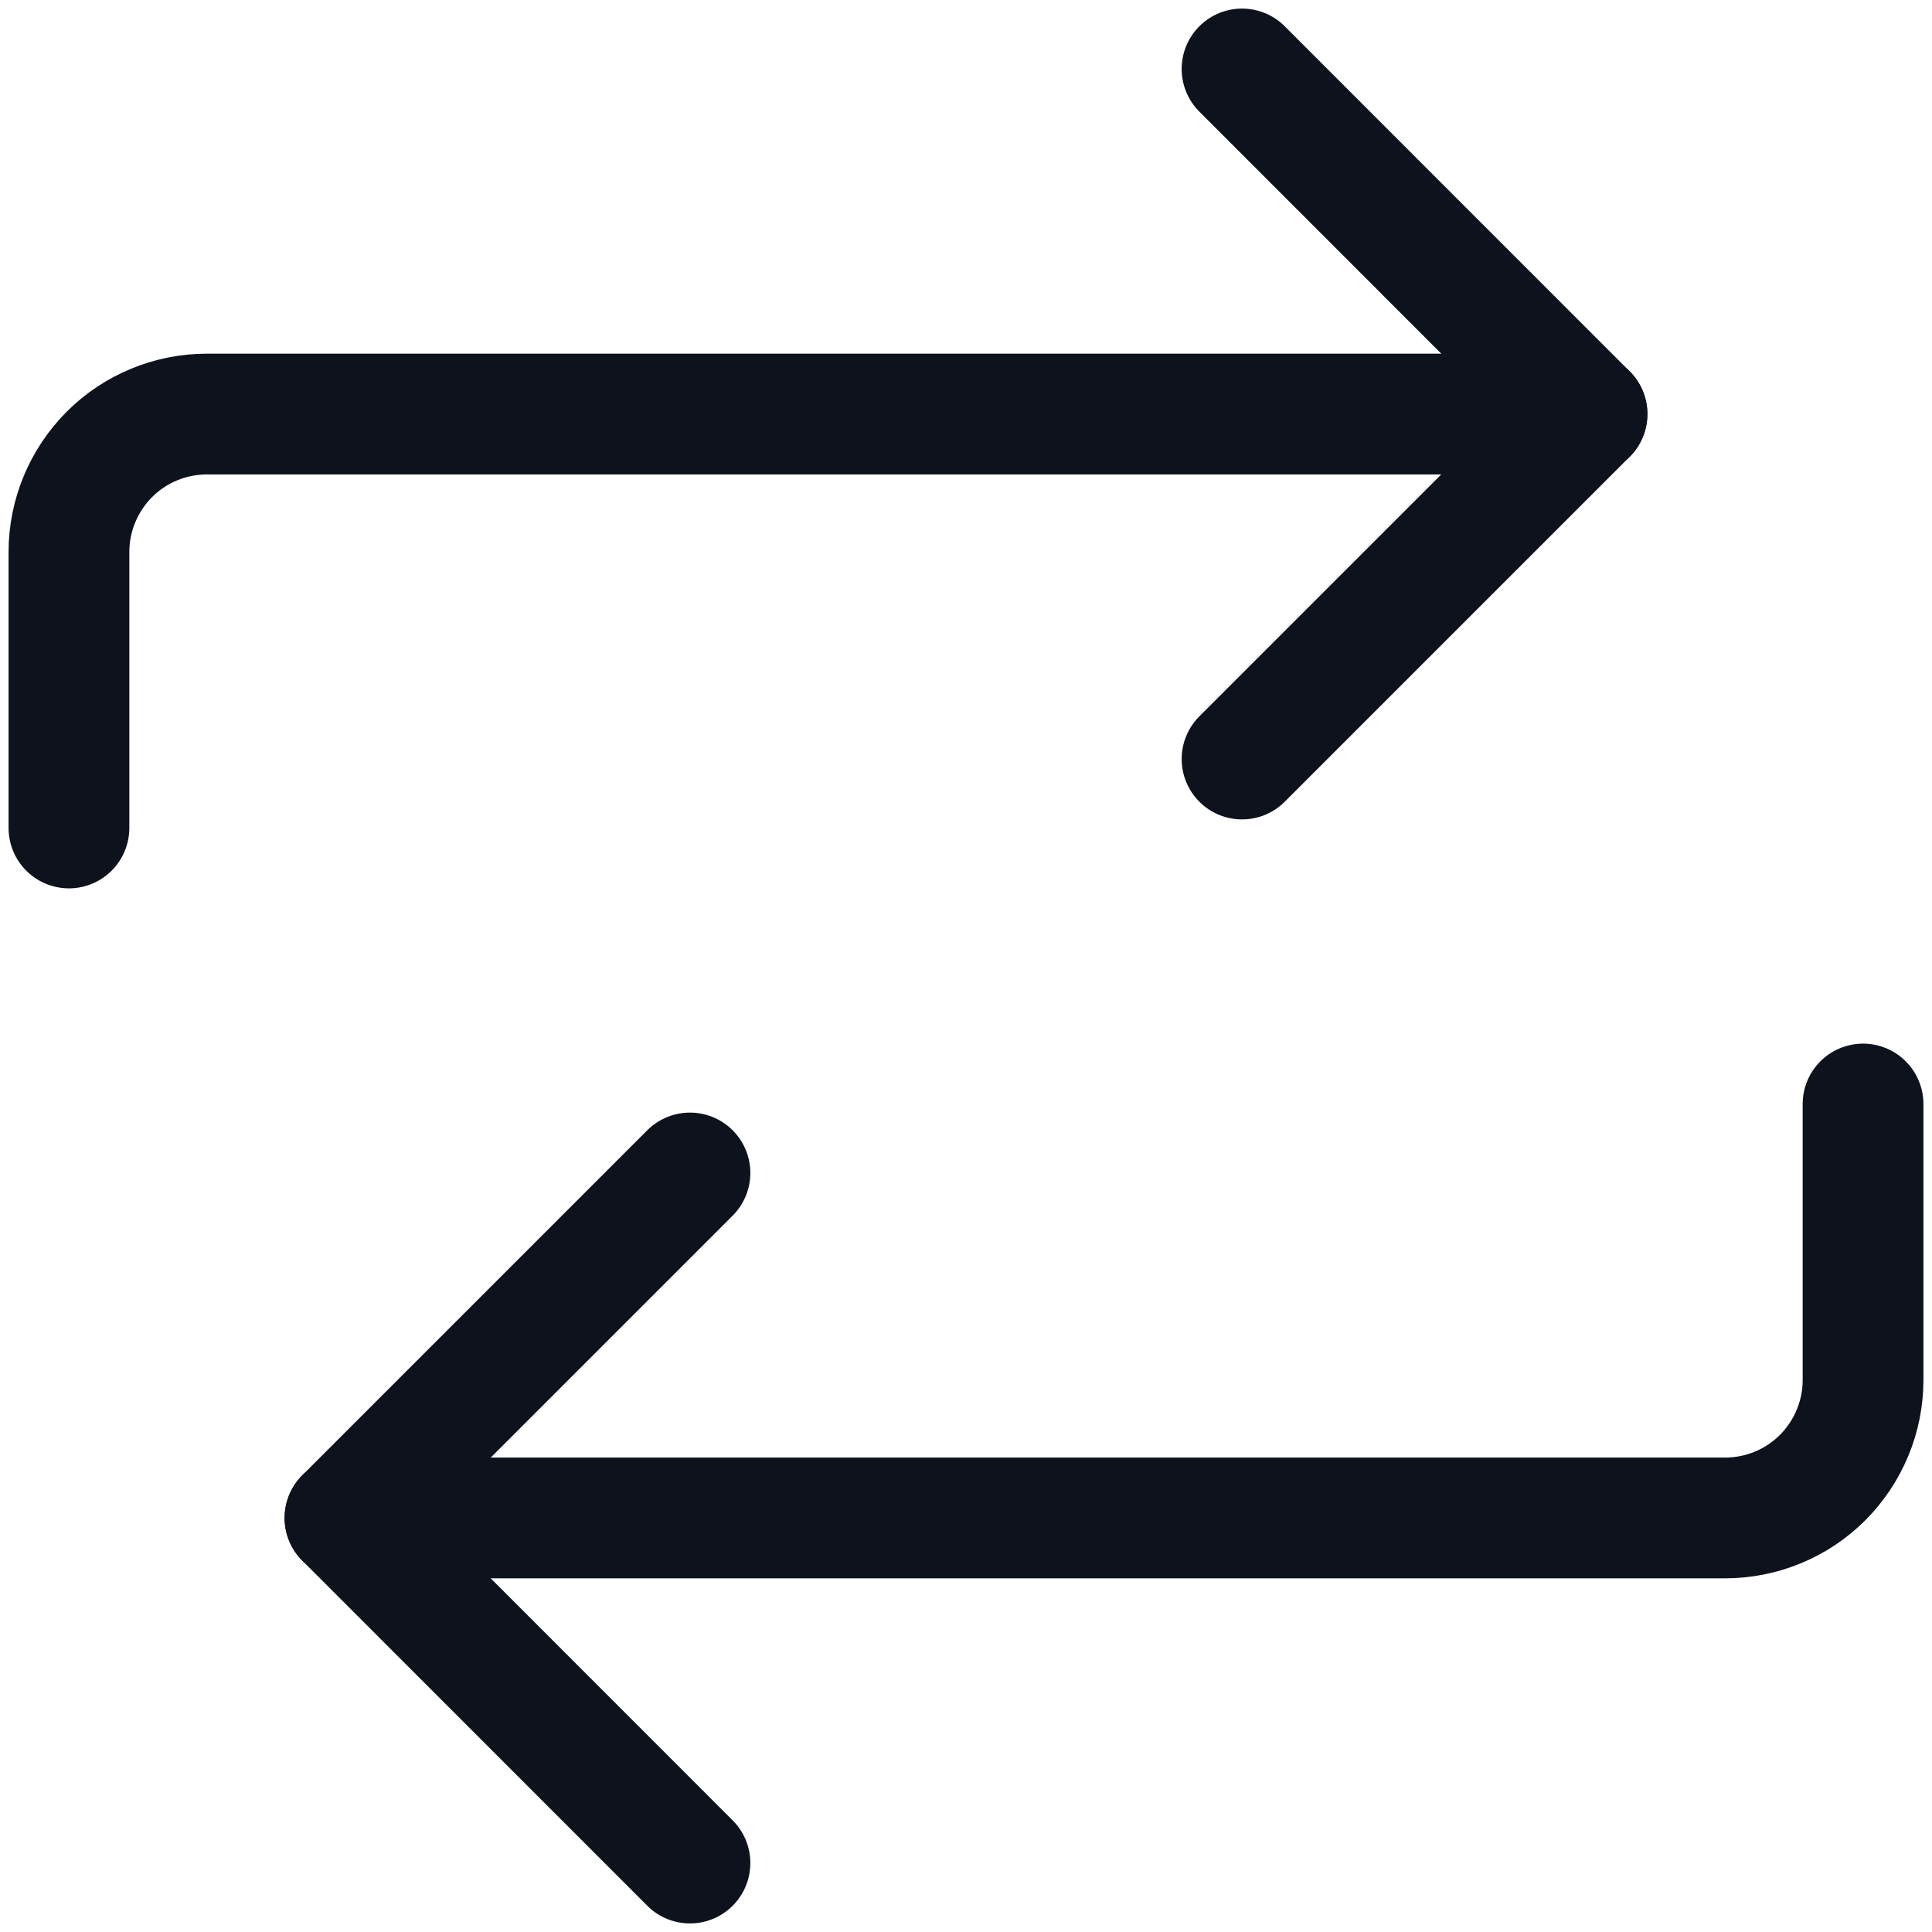 <svg width="16" height="16" viewBox="0 0 16 16" fill="none" xmlns="http://www.w3.org/2000/svg">
<path d="M10.286 0.571L13.143 3.429L10.286 6.286" stroke="#0D121C" stroke-linecap="round" stroke-linejoin="round"/>
<path d="M0.571 6.857V4.571C0.571 4.268 0.692 3.978 0.906 3.763C1.12 3.549 1.411 3.429 1.714 3.429H13.143M5.714 15.429L2.857 12.571L5.714 9.714" stroke="#0D121C" stroke-linecap="round" stroke-linejoin="round"/>
<path d="M15.429 9.143V11.429C15.429 11.732 15.308 12.022 15.094 12.237C14.88 12.451 14.589 12.571 14.286 12.571H2.857" stroke="#0D121C" stroke-linecap="round" stroke-linejoin="round"/>
</svg>
